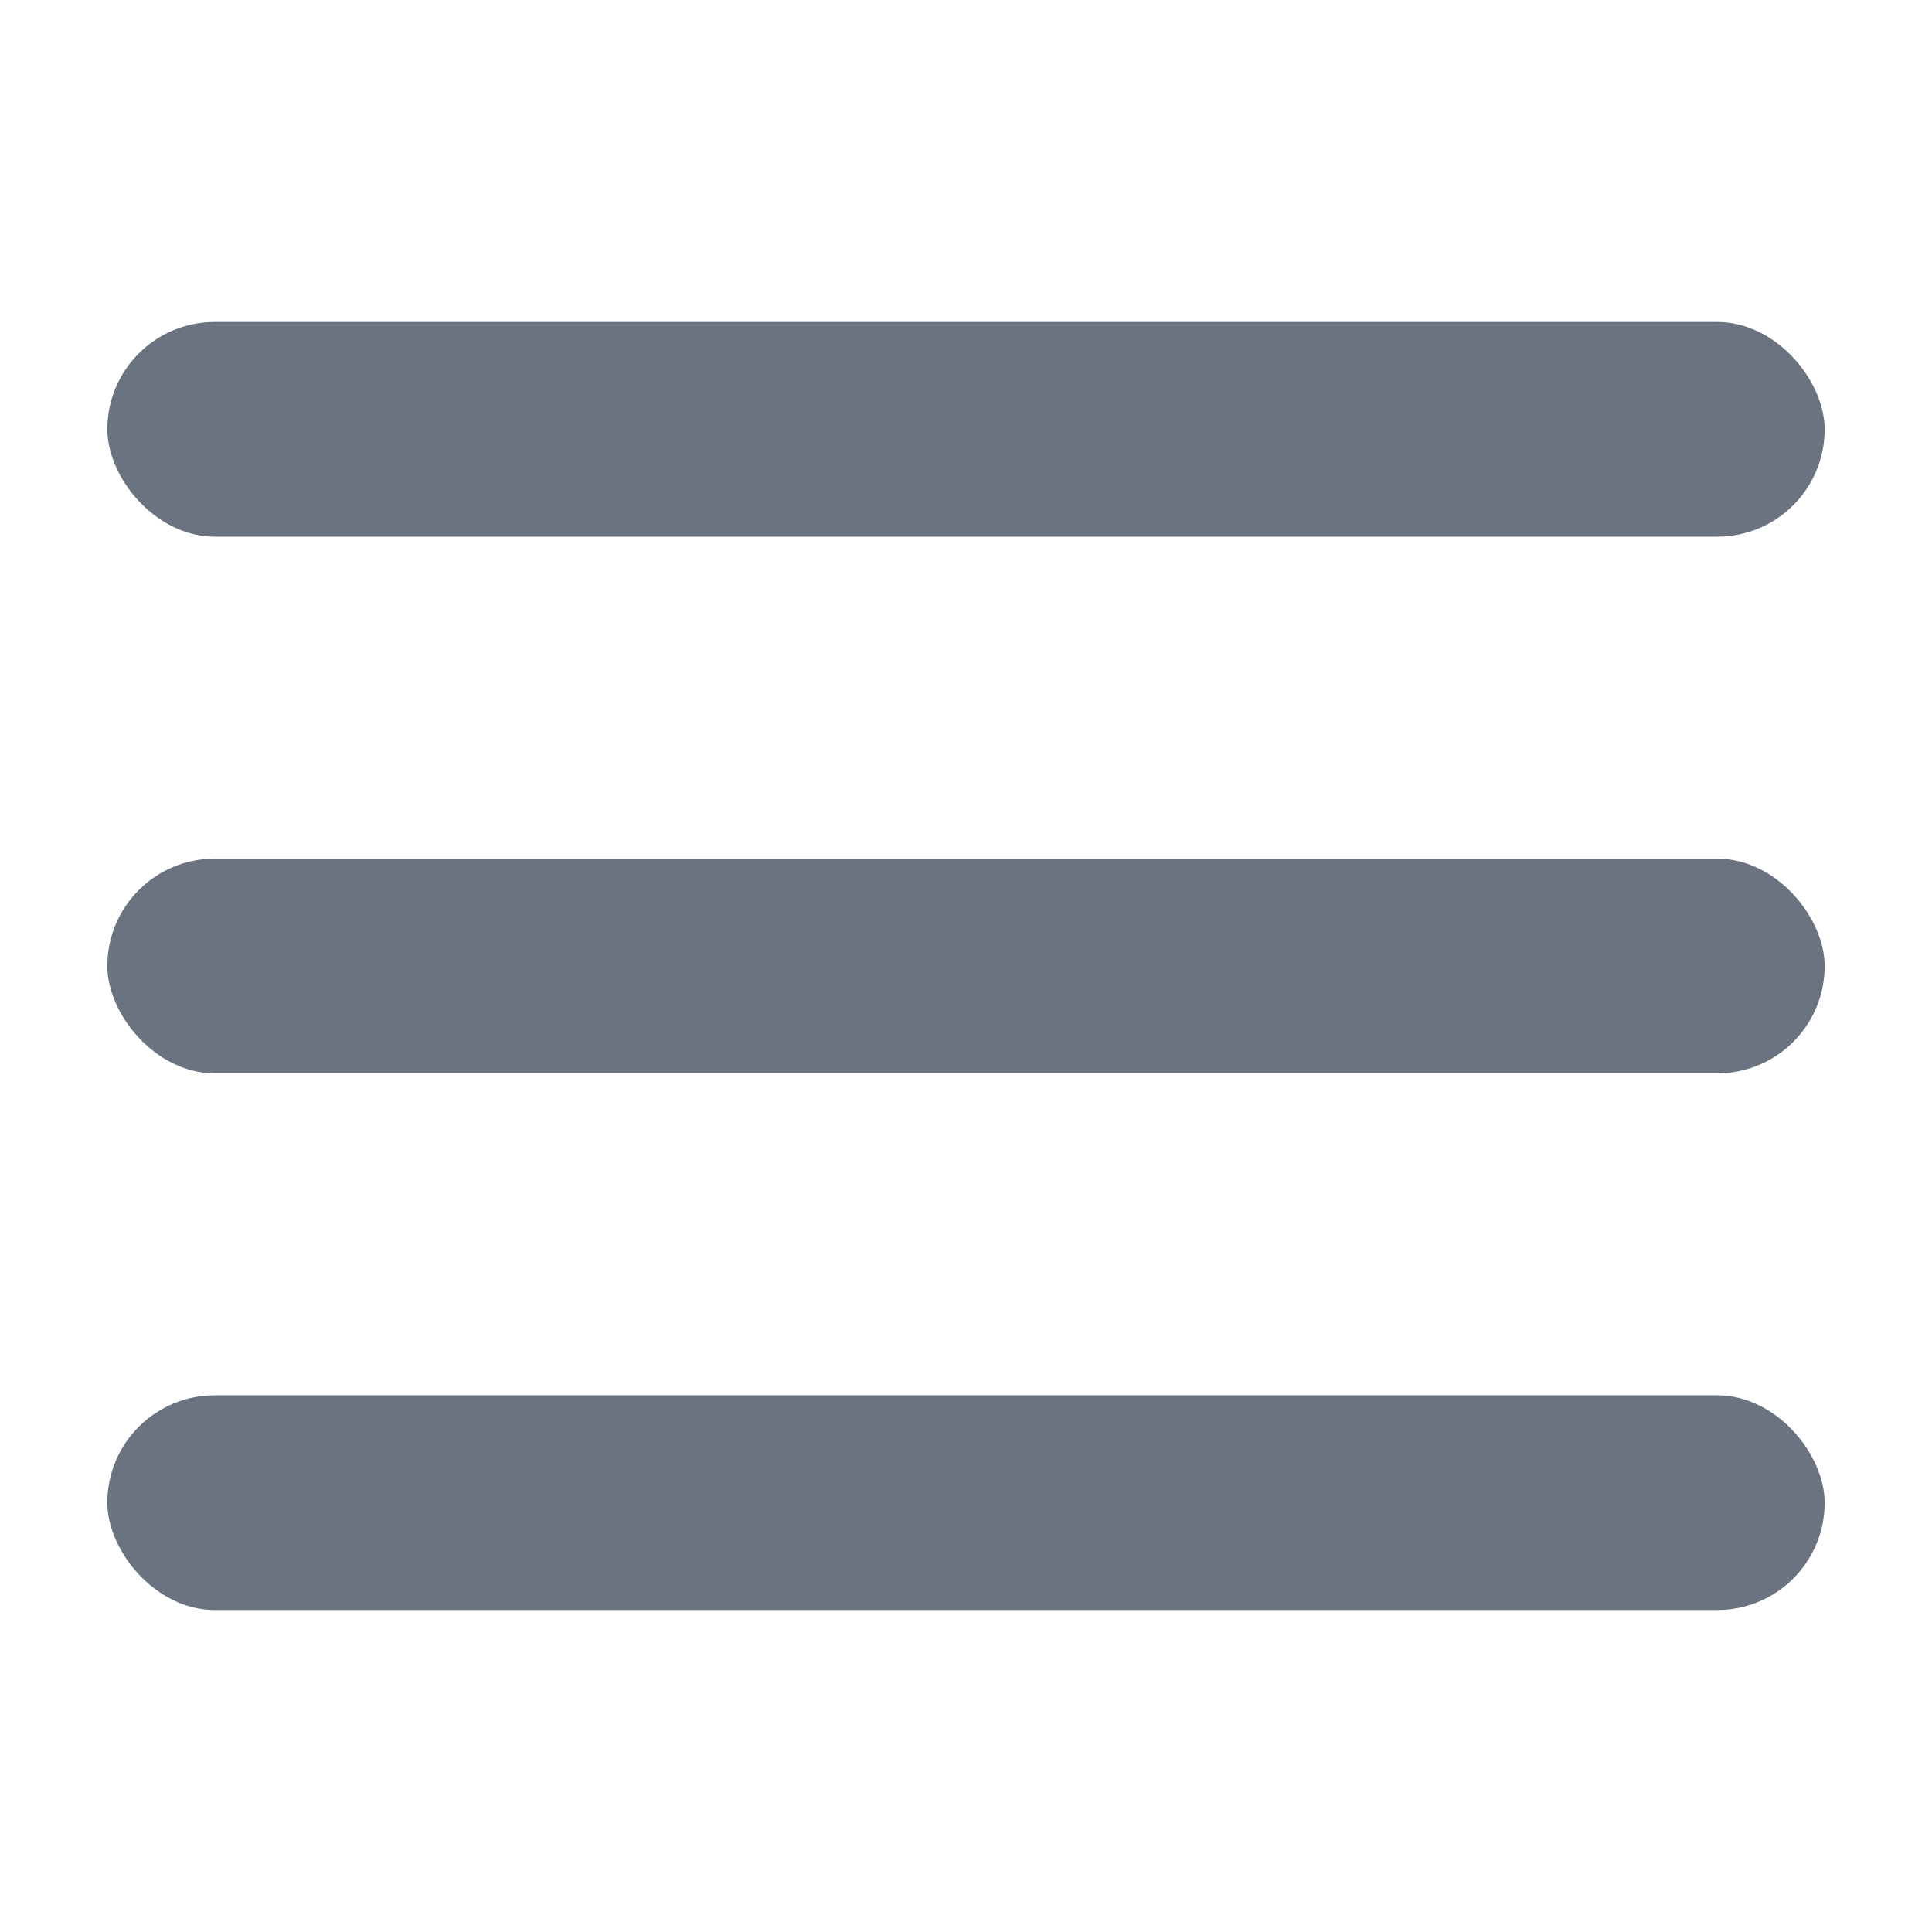<svg width="18" height="18" viewBox="0 0 18 18" fill="none" xmlns="http://www.w3.org/2000/svg">
<rect x="1" y="3" width="16" height="2" rx="1" fill="#6B7280"/>
<rect x="1" y="8" width="16" height="2" rx="1" fill="#6B7280"/>
<rect x="1" y="13" width="16" height="2" rx="1" fill="#6B7280"/>
</svg>
